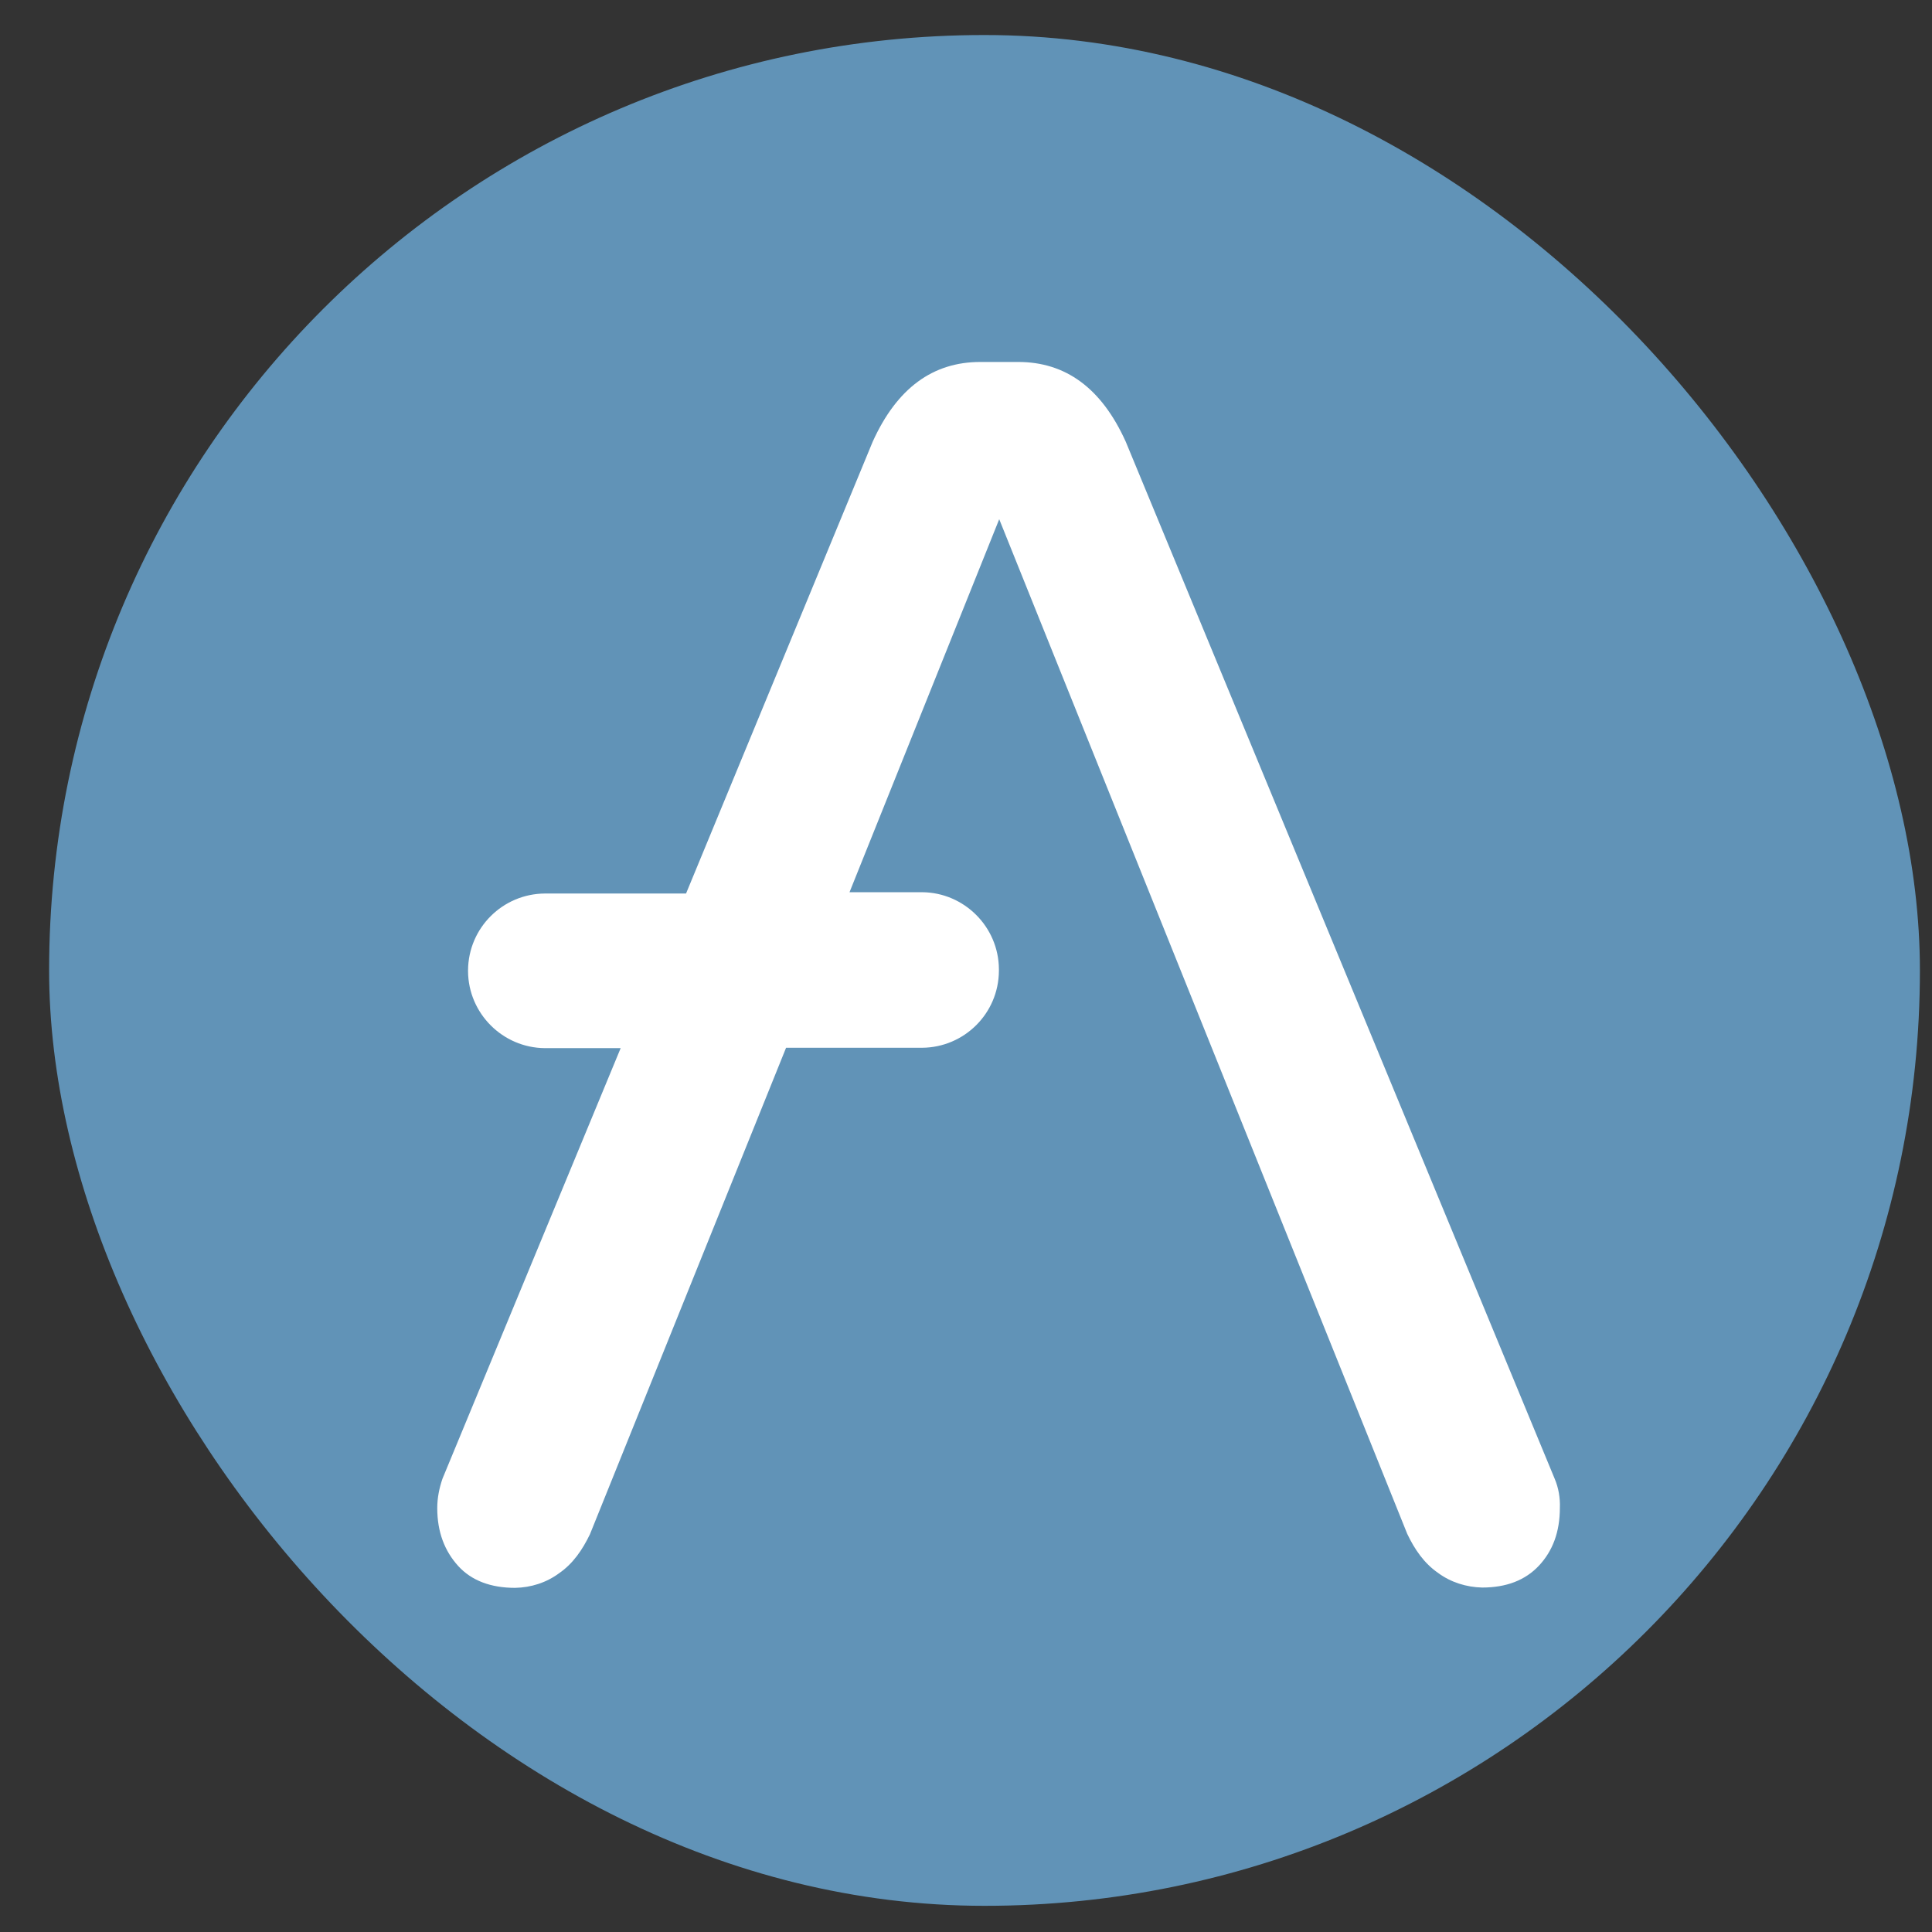 <svg width="31" height="31" viewBox="0 0 31 31" fill="none" xmlns="http://www.w3.org/2000/svg">
<rect x="0" y="0" width="31" height="31" fill="#333333" stroke="none"/>
<rect x="0.788" y="0.562" width="30.018" height="30.018" rx="15.009" fill="#6193B7"/>
<path d="M24.945 23.726L18.063 7.087C17.675 6.227 17.098 5.808 16.338 5.808H15.729C14.969 5.808 14.392 6.227 14.003 7.087L11.008 14.337H8.742C8.066 14.342 7.515 14.887 7.51 15.569V15.585C7.515 16.262 8.066 16.812 8.742 16.818H9.959L7.1 23.726C7.048 23.878 7.016 24.035 7.016 24.198C7.016 24.586 7.137 24.89 7.352 25.127C7.567 25.363 7.877 25.478 8.265 25.478C8.522 25.473 8.768 25.394 8.973 25.242C9.193 25.09 9.345 24.869 9.466 24.618L12.613 16.812H14.796C15.472 16.807 16.023 16.262 16.028 15.58V15.548C16.023 14.872 15.472 14.321 14.796 14.316H13.631L16.033 8.331L22.58 24.612C22.7 24.864 22.852 25.084 23.073 25.237C23.277 25.389 23.529 25.467 23.781 25.473C24.169 25.473 24.473 25.357 24.694 25.121C24.914 24.885 25.029 24.581 25.029 24.193C25.035 24.035 25.008 23.873 24.945 23.726Z" fill="white"/>
</svg>
